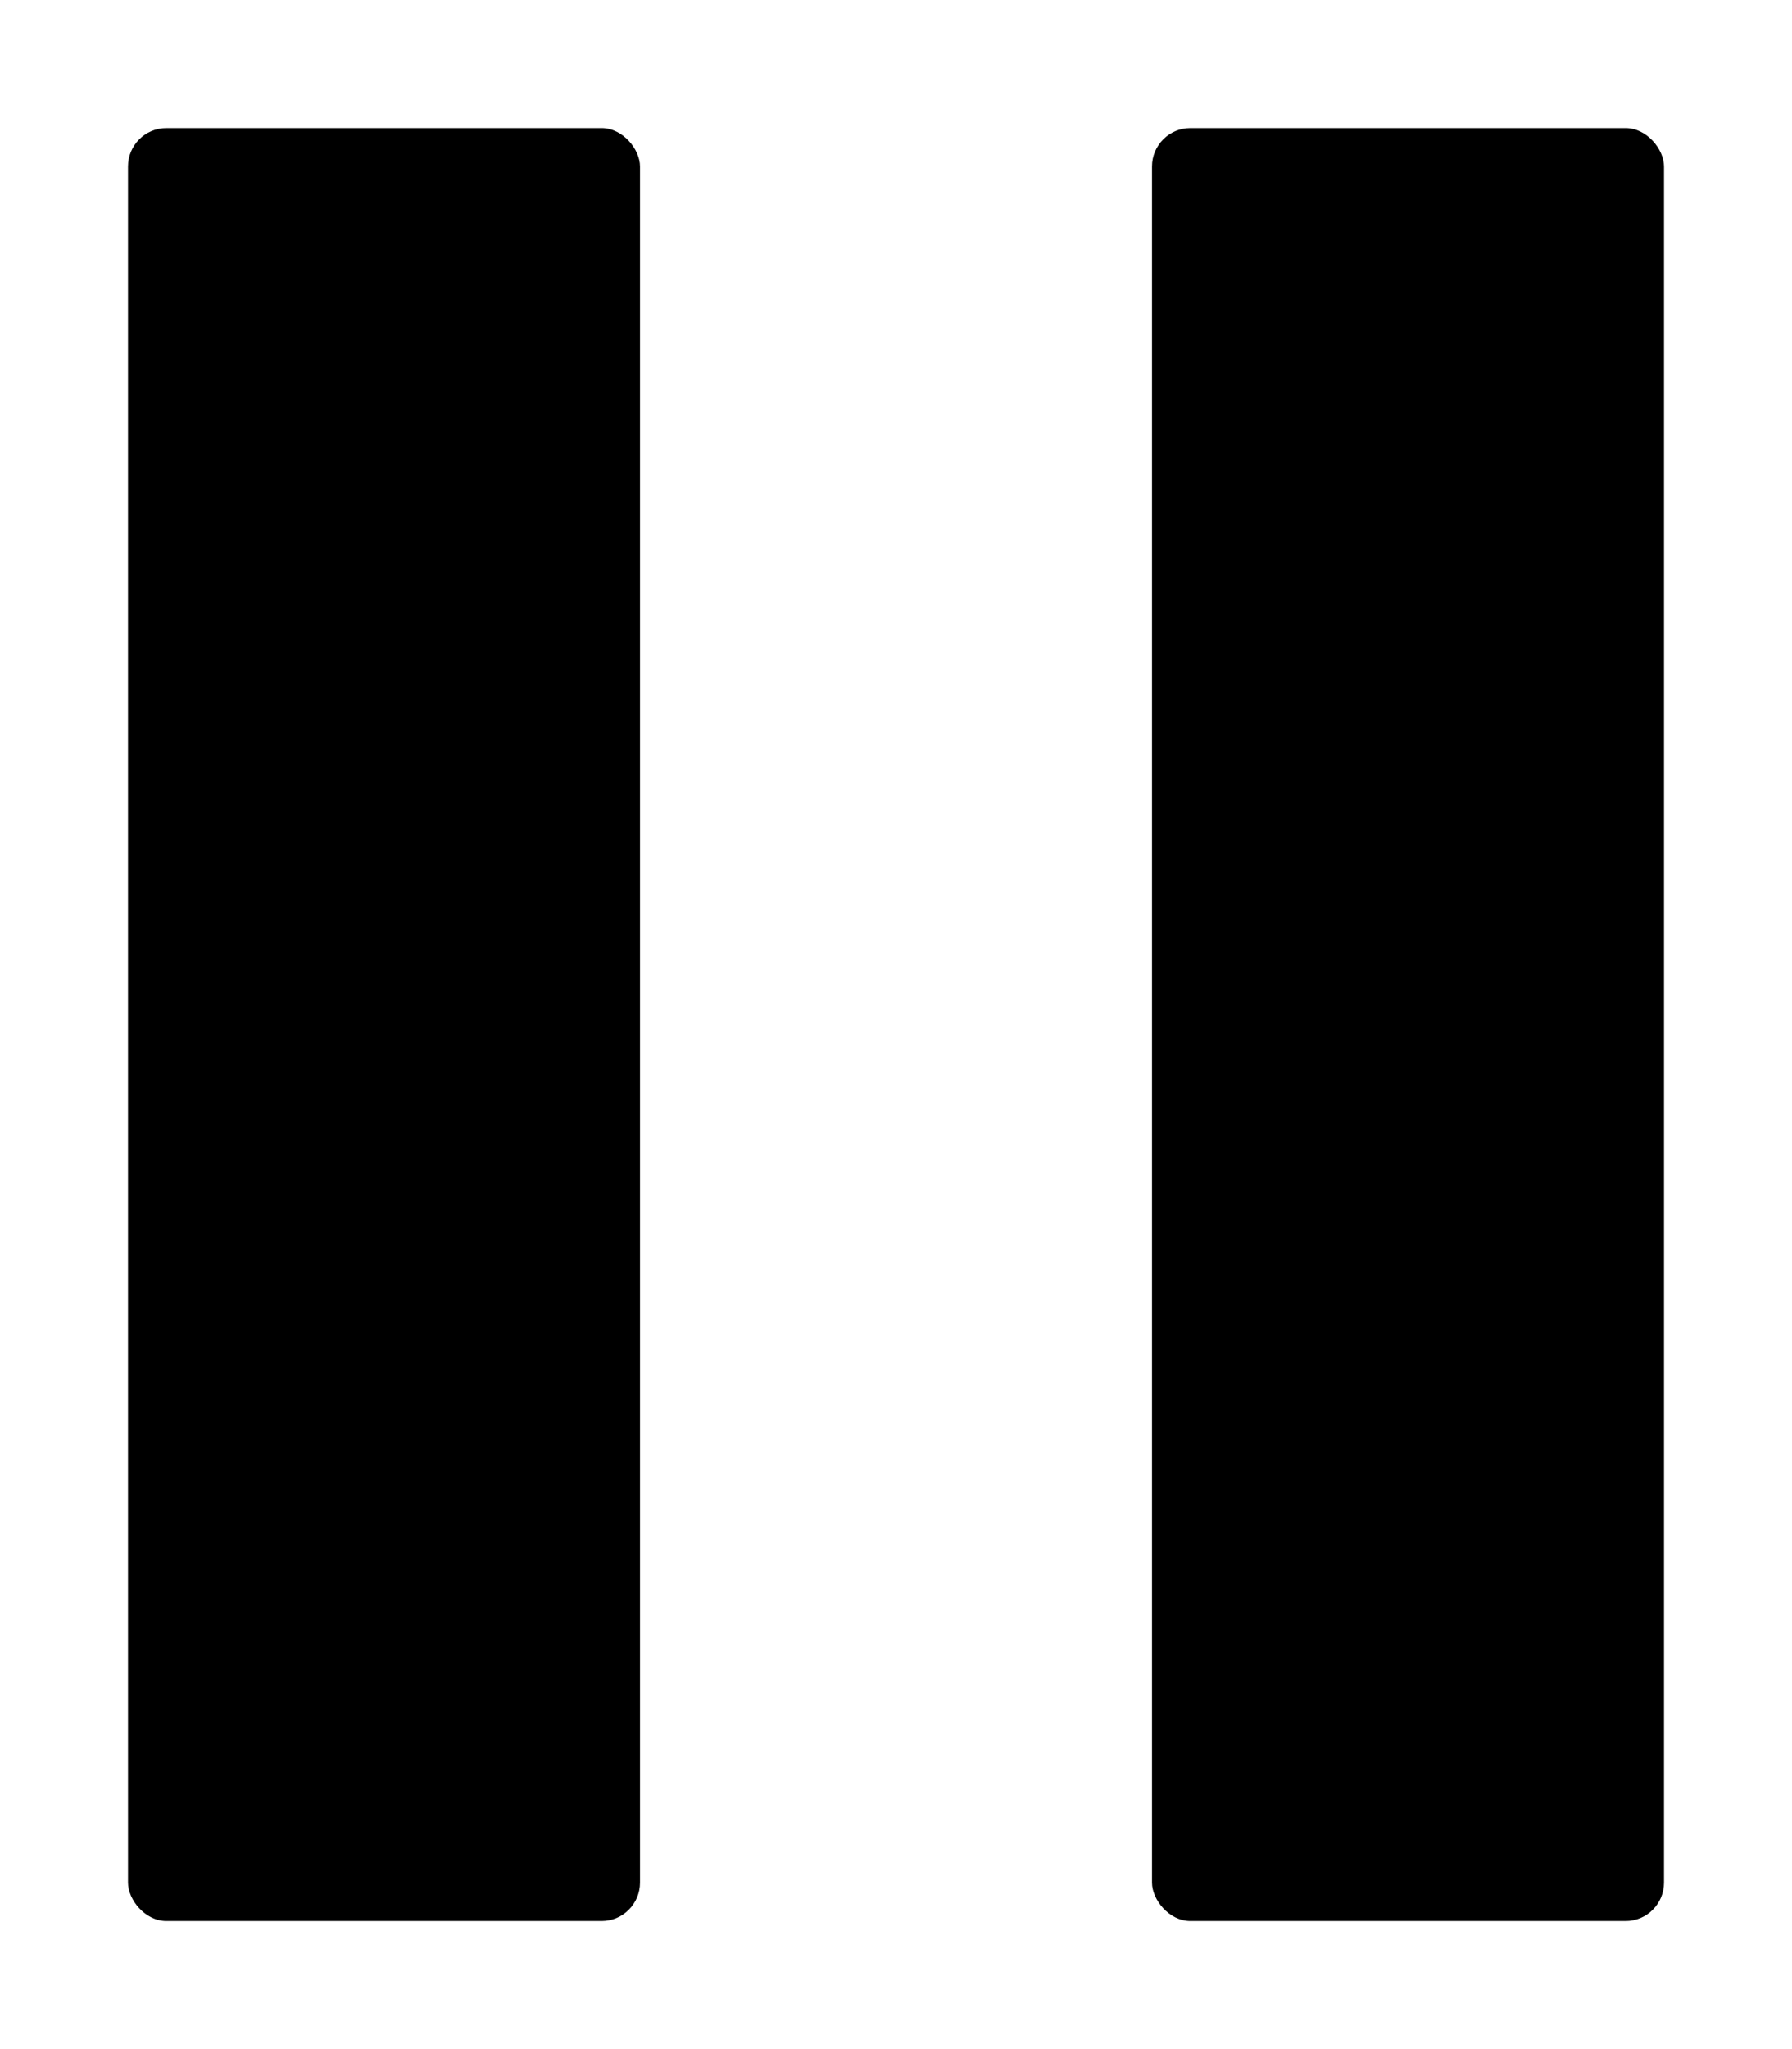 <svg xmlns="http://www.w3.org/2000/svg" viewBox="0 0 14 16">
  <g data-name="player-pause">
    <rect x="1" y="1" width="4" height="14" rx=".3" ry=".3"/>
    <rect x="9" y="1" width="4" height="14" rx=".3" ry=".3"/>
  </g>
</svg>

